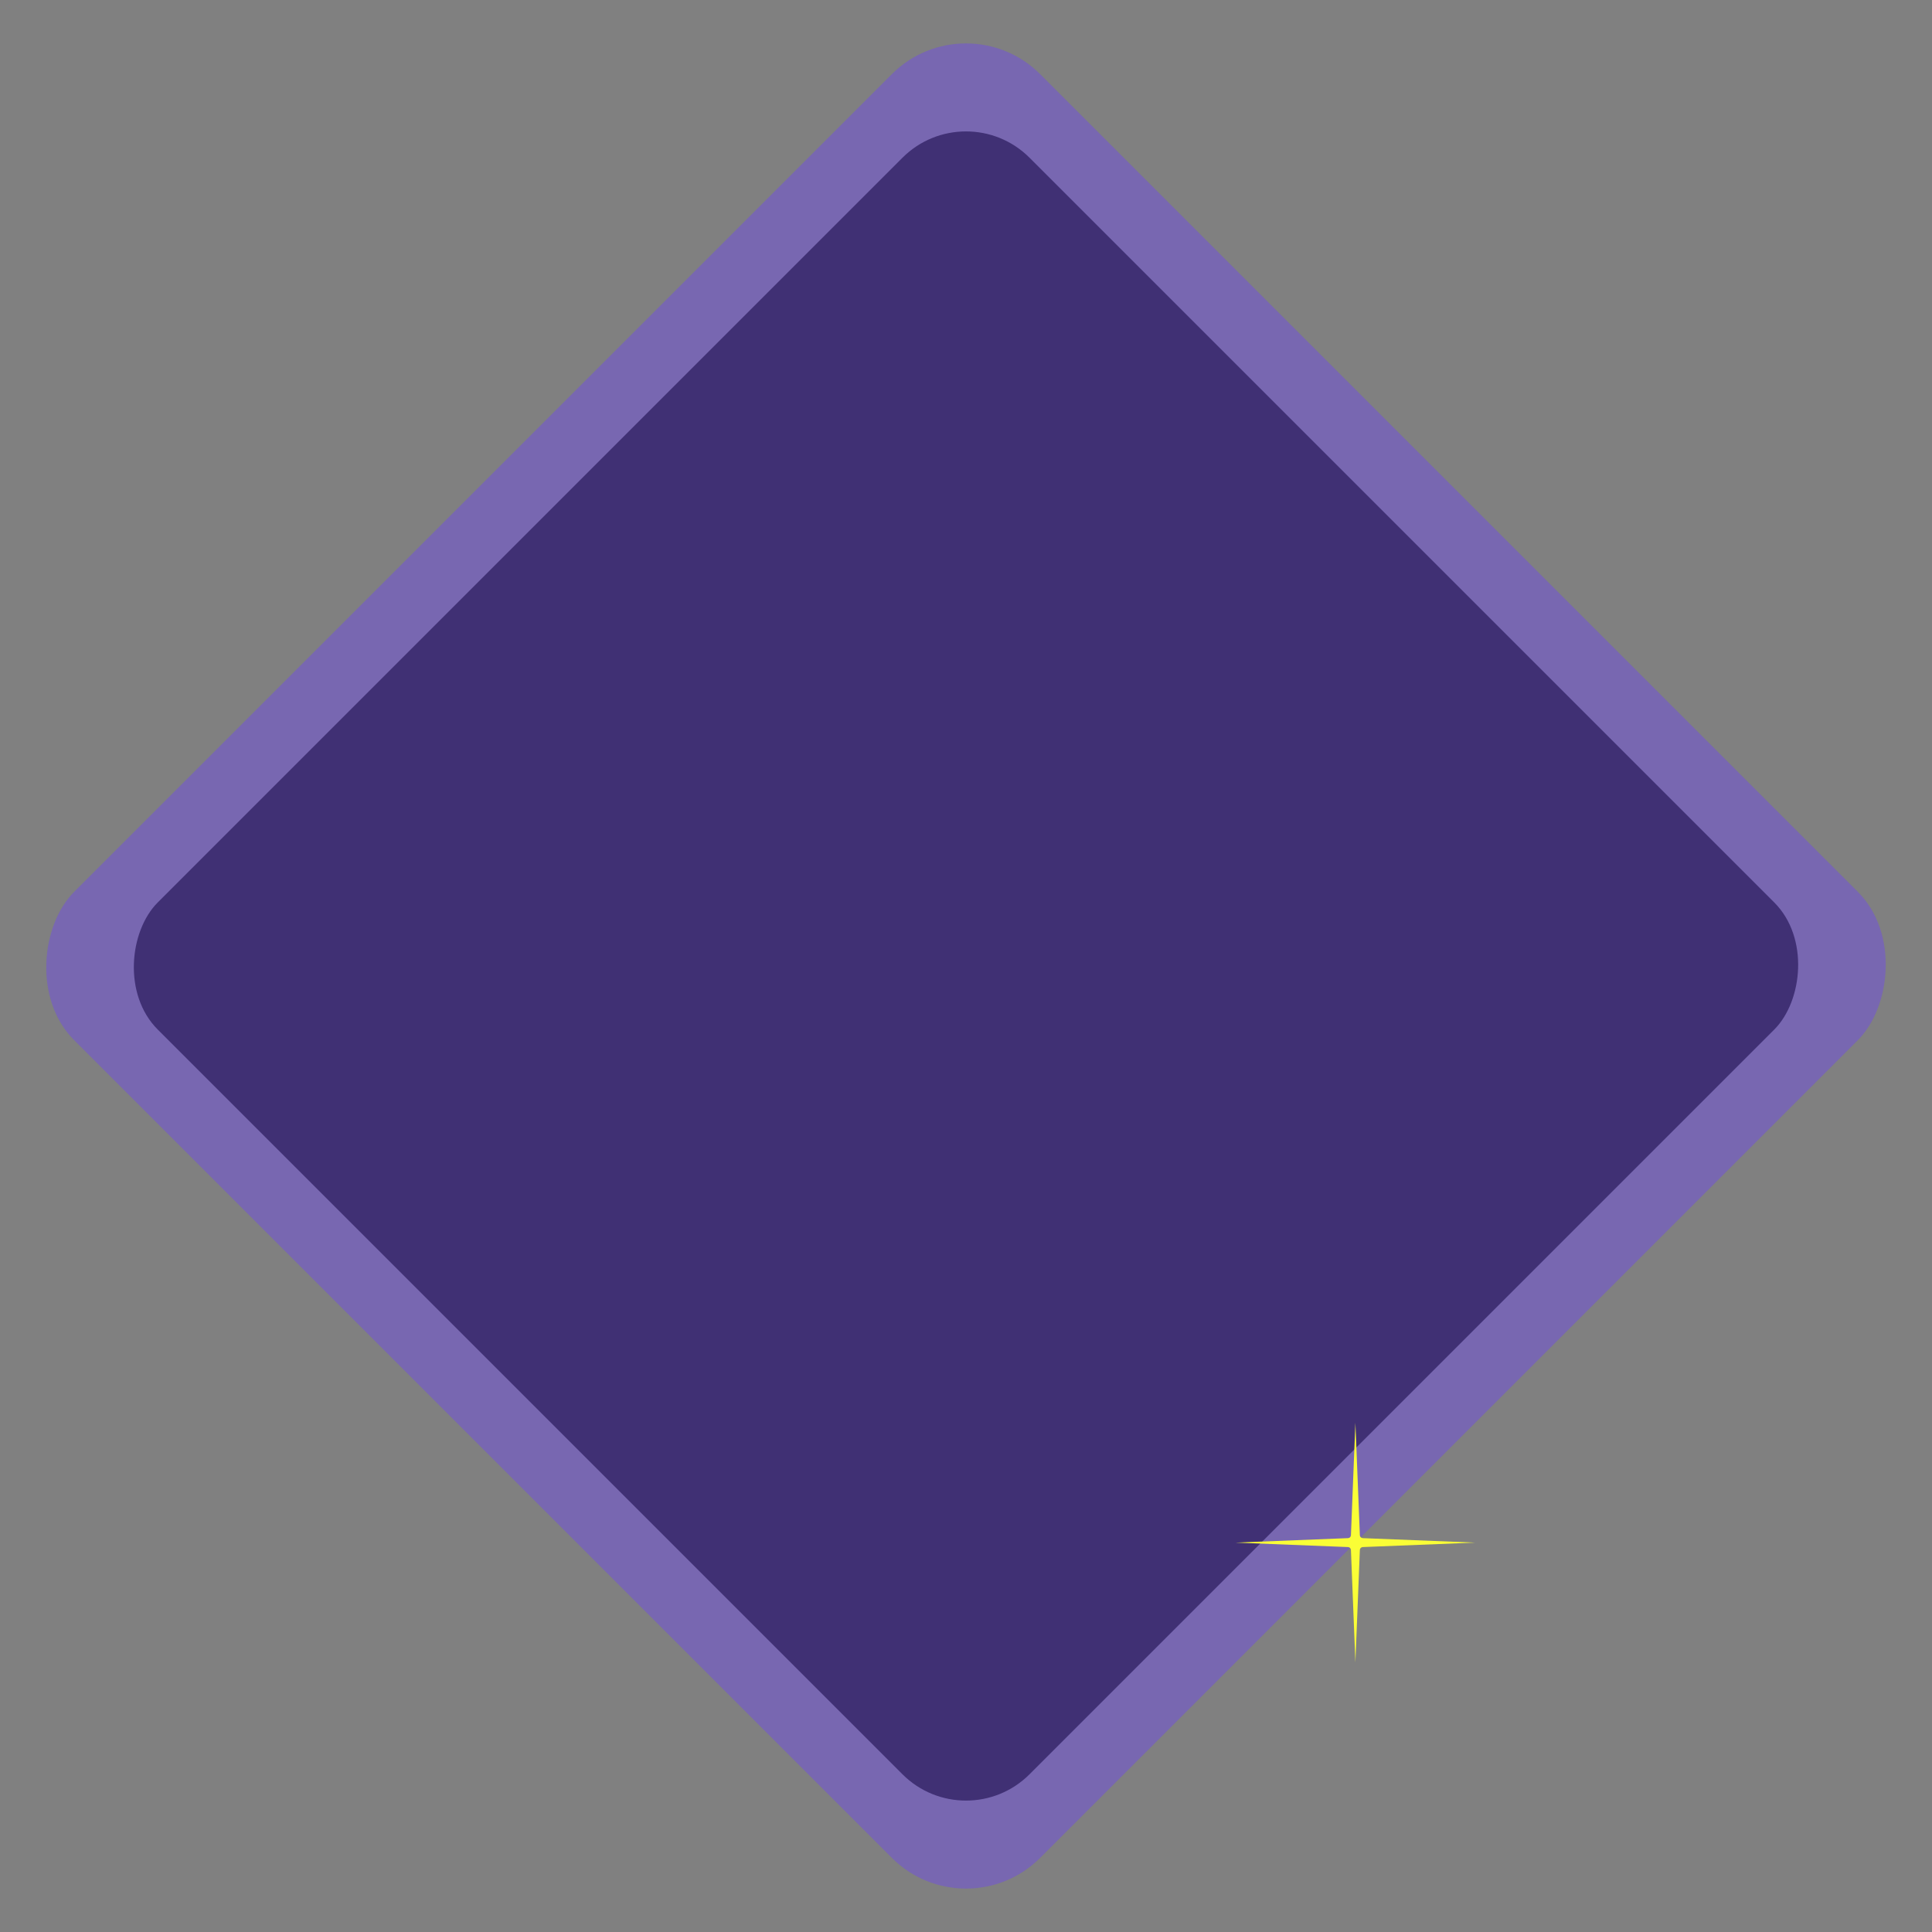 <svg width="258" height="258" viewBox="0 0 258 258" fill="none" xmlns="http://www.w3.org/2000/svg">
<rect x="0" y="0" width="258" height="258" fill="#808080" stroke="none"/>
<path d="M62.928 125.064C72.432 119.24 78.672 111.272 78.672 102.28C78.672 93.576 72.784 87.912 64.528 87.912C54.416 87.912 48.944 96.328 48.944 104.264L57.328 104.936C57.552 100.84 59.056 96.168 64.304 96.168C68.4 96.168 70.192 98.952 70.192 102.536C70.192 112.552 56.112 121.8 49.392 126.632V133H80.432V125.064H62.928ZM102.378 133.672C111.21 133.672 119.21 129.032 119.21 119.656C119.21 115.08 117.322 111.176 113.226 108.744C115.658 106.92 117.066 104.36 117.066 100.712C117.066 92.648 110.25 87.72 102.41 87.72C94.698 87.72 87.626 92.552 87.626 100.648C87.626 104.328 89.129 106.92 91.529 108.744C87.433 111.176 85.513 115.048 85.513 119.656C85.513 129.032 93.546 133.672 102.378 133.672ZM102.41 106.344C98.698 106.344 96.169 104.392 96.169 101.224C96.169 97.928 98.633 95.88 102.41 95.88C106.282 95.88 108.618 98.024 108.618 101.288C108.618 104.392 106.09 106.344 102.41 106.344ZM102.378 125.576C97.609 125.576 94.058 123.272 94.058 118.824C94.058 114.472 97.513 112.136 102.378 112.136C107.242 112.136 110.698 114.472 110.698 118.824C110.698 123.272 107.178 125.576 102.378 125.576ZM139.915 133.608C153.995 133.608 155.627 120.008 155.627 110.472C155.627 101.448 154.155 87.656 139.883 87.656C125.547 87.656 124.139 101.512 124.139 110.44C124.139 119.816 125.643 133.608 139.915 133.608ZM139.915 125.448C133.835 125.448 132.843 118.504 132.843 110.728C132.843 102.632 133.835 95.88 139.883 95.88C145.803 95.88 146.923 102.472 146.923 110.728C146.923 118.696 145.803 125.448 139.915 125.448ZM181.163 130.6V117.448H194.316V111.112H181.163V97.96H174.764V111.112H161.611V117.448H174.764V130.6H181.163Z" fill="url(#paint0_linear)"/>
<path d="M89.082 167V163.01H90.441C92.632 163.01 93.793 161.995 93.793 160.084C93.793 158.187 92.659 157.242 90.441 157.242H87.15V167H89.082ZM89.082 158.971H90.245C91.323 158.971 91.855 159.258 91.855 160.105C91.855 160.987 91.266 161.274 90.245 161.274H89.082V158.971ZM99.888 162.765C100.987 162.352 101.596 161.456 101.596 160.084C101.596 158.362 100.651 157.242 98.243 157.242H94.953V167H96.892V163.024H97.34H97.907L100.217 167H102.464L99.888 162.765ZM96.892 158.971H98.047C98.887 158.971 99.657 159.132 99.657 160.112C99.657 161.099 98.901 161.295 98.047 161.295H96.892V158.971ZM107.464 167.231C110.257 167.231 112.182 165.194 112.182 162.128C112.182 159.048 110.285 157.011 107.464 157.011C104.664 157.011 102.753 159.055 102.753 162.128C102.753 165.187 104.664 167.231 107.464 167.231ZM107.464 165.376C105.777 165.376 104.699 164.151 104.699 162.128C104.699 160.091 105.777 158.866 107.464 158.866C109.158 158.866 110.229 160.119 110.229 162.128C110.229 164.123 109.158 165.376 107.464 165.376ZM116.138 167.231C118.182 167.231 119.484 165.859 119.484 163.633V157.242H113.926V158.971H117.531V163.521C117.531 164.711 117.195 165.432 116.138 165.432C115.228 165.432 114.773 164.935 114.703 163.703L112.785 163.913C112.925 165.999 114.213 167.231 116.138 167.231ZM127.625 167V165.264H123.047V162.856H127.345V161.12H123.047V158.971H127.625V157.242H121.108V167H127.625ZM133.346 167.231C135.439 167.231 137.028 166.111 137.693 164.277L135.859 163.619C135.46 164.725 134.564 165.376 133.346 165.376C131.659 165.376 130.581 164.144 130.581 162.114C130.581 160.098 131.659 158.866 133.346 158.866C134.564 158.866 135.46 159.517 135.859 160.623L137.693 159.965C137.028 158.131 135.439 157.011 133.346 157.011C130.546 157.011 128.635 159.055 128.635 162.114C128.635 165.187 130.546 167.231 133.346 167.231ZM142.922 167V158.971H145.876V157.242H137.987V158.971H140.955V167H142.922ZM149.931 167.196C151.996 167.196 153.368 165.943 153.368 164.186C153.368 162.646 152.395 161.841 150.596 161.162C149.196 160.637 148.727 160.273 148.727 159.685C148.727 159.132 149.21 158.733 149.84 158.733C150.463 158.733 150.974 159.111 151.359 159.783L152.899 158.845C152.283 157.627 151.226 157.011 149.896 157.011C148.027 157.011 146.781 158.138 146.781 159.72C146.781 161.211 147.677 162.058 149.588 162.793C150.848 163.276 151.443 163.619 151.443 164.305C151.443 165.033 150.806 165.474 149.994 165.474C148.93 165.474 148.202 164.879 147.999 163.717L146.109 164.186C146.396 166.006 147.817 167.196 149.931 167.196ZM107.49 185C109.478 185 110.682 183.908 110.682 182.116C110.682 180.947 110.185 180.128 109.135 179.715C109.786 179.309 110.164 178.595 110.164 177.706C110.164 176.173 108.981 175.242 107.014 175.242H103.514V185H107.49ZM105.453 177.02H107.014C107.784 177.02 108.218 177.384 108.218 178.014C108.218 178.7 107.784 179.099 107.07 179.099H105.453V177.02ZM105.453 180.835H107.399C108.26 180.835 108.743 181.262 108.743 182.032C108.743 182.823 108.281 183.215 107.329 183.215H105.453V180.835ZM115.641 185.231C118.133 185.231 119.435 183.964 119.435 181.402V175.242H117.496V181.269C117.496 182.704 117.118 183.446 115.641 183.446C114.157 183.446 113.8 182.718 113.8 181.248V175.242H111.861V181.472C111.861 183.992 113.142 185.231 115.641 185.231ZM122.986 185V175.242H121.047V185H122.986ZM130.747 185V183.264H126.645V175.242H124.706V185H130.747ZM134.288 185V176.971H137.242V175.242H129.353V176.971H132.321V185H134.288Z" fill="#E2D6FF"/>
<rect opacity="0.65" x="129" width="182.434" height="182.434" rx="14" transform="rotate(45 129 0)" fill="#7359CB"/>
<rect x="129" y="12.579" width="164.645" height="164.645" rx="12" transform="rotate(45 129 12.579)" fill="#403074"/>
<path d="M181 190L181.596 205.02C181.605 205.228 181.772 205.395 181.98 205.404L197 206L181.98 206.596C181.772 206.605 181.605 206.772 181.596 206.98L181 222L180.404 206.98C180.395 206.772 180.228 206.605 180.02 206.596L165 206L180.02 205.404C180.228 205.395 180.395 205.228 180.404 205.02L181 190Z" fill="#FAFE36"/>
<defs>
<linearGradient id="paint0_linear" x1="46" y1="69" x2="201.731" y2="81.696" gradientUnits="userSpaceOnUse">
<stop stop-color="#20FFAF"/>
<stop offset="1" stop-color="#78FF96"/>
</linearGradient>
</defs>
</svg>
